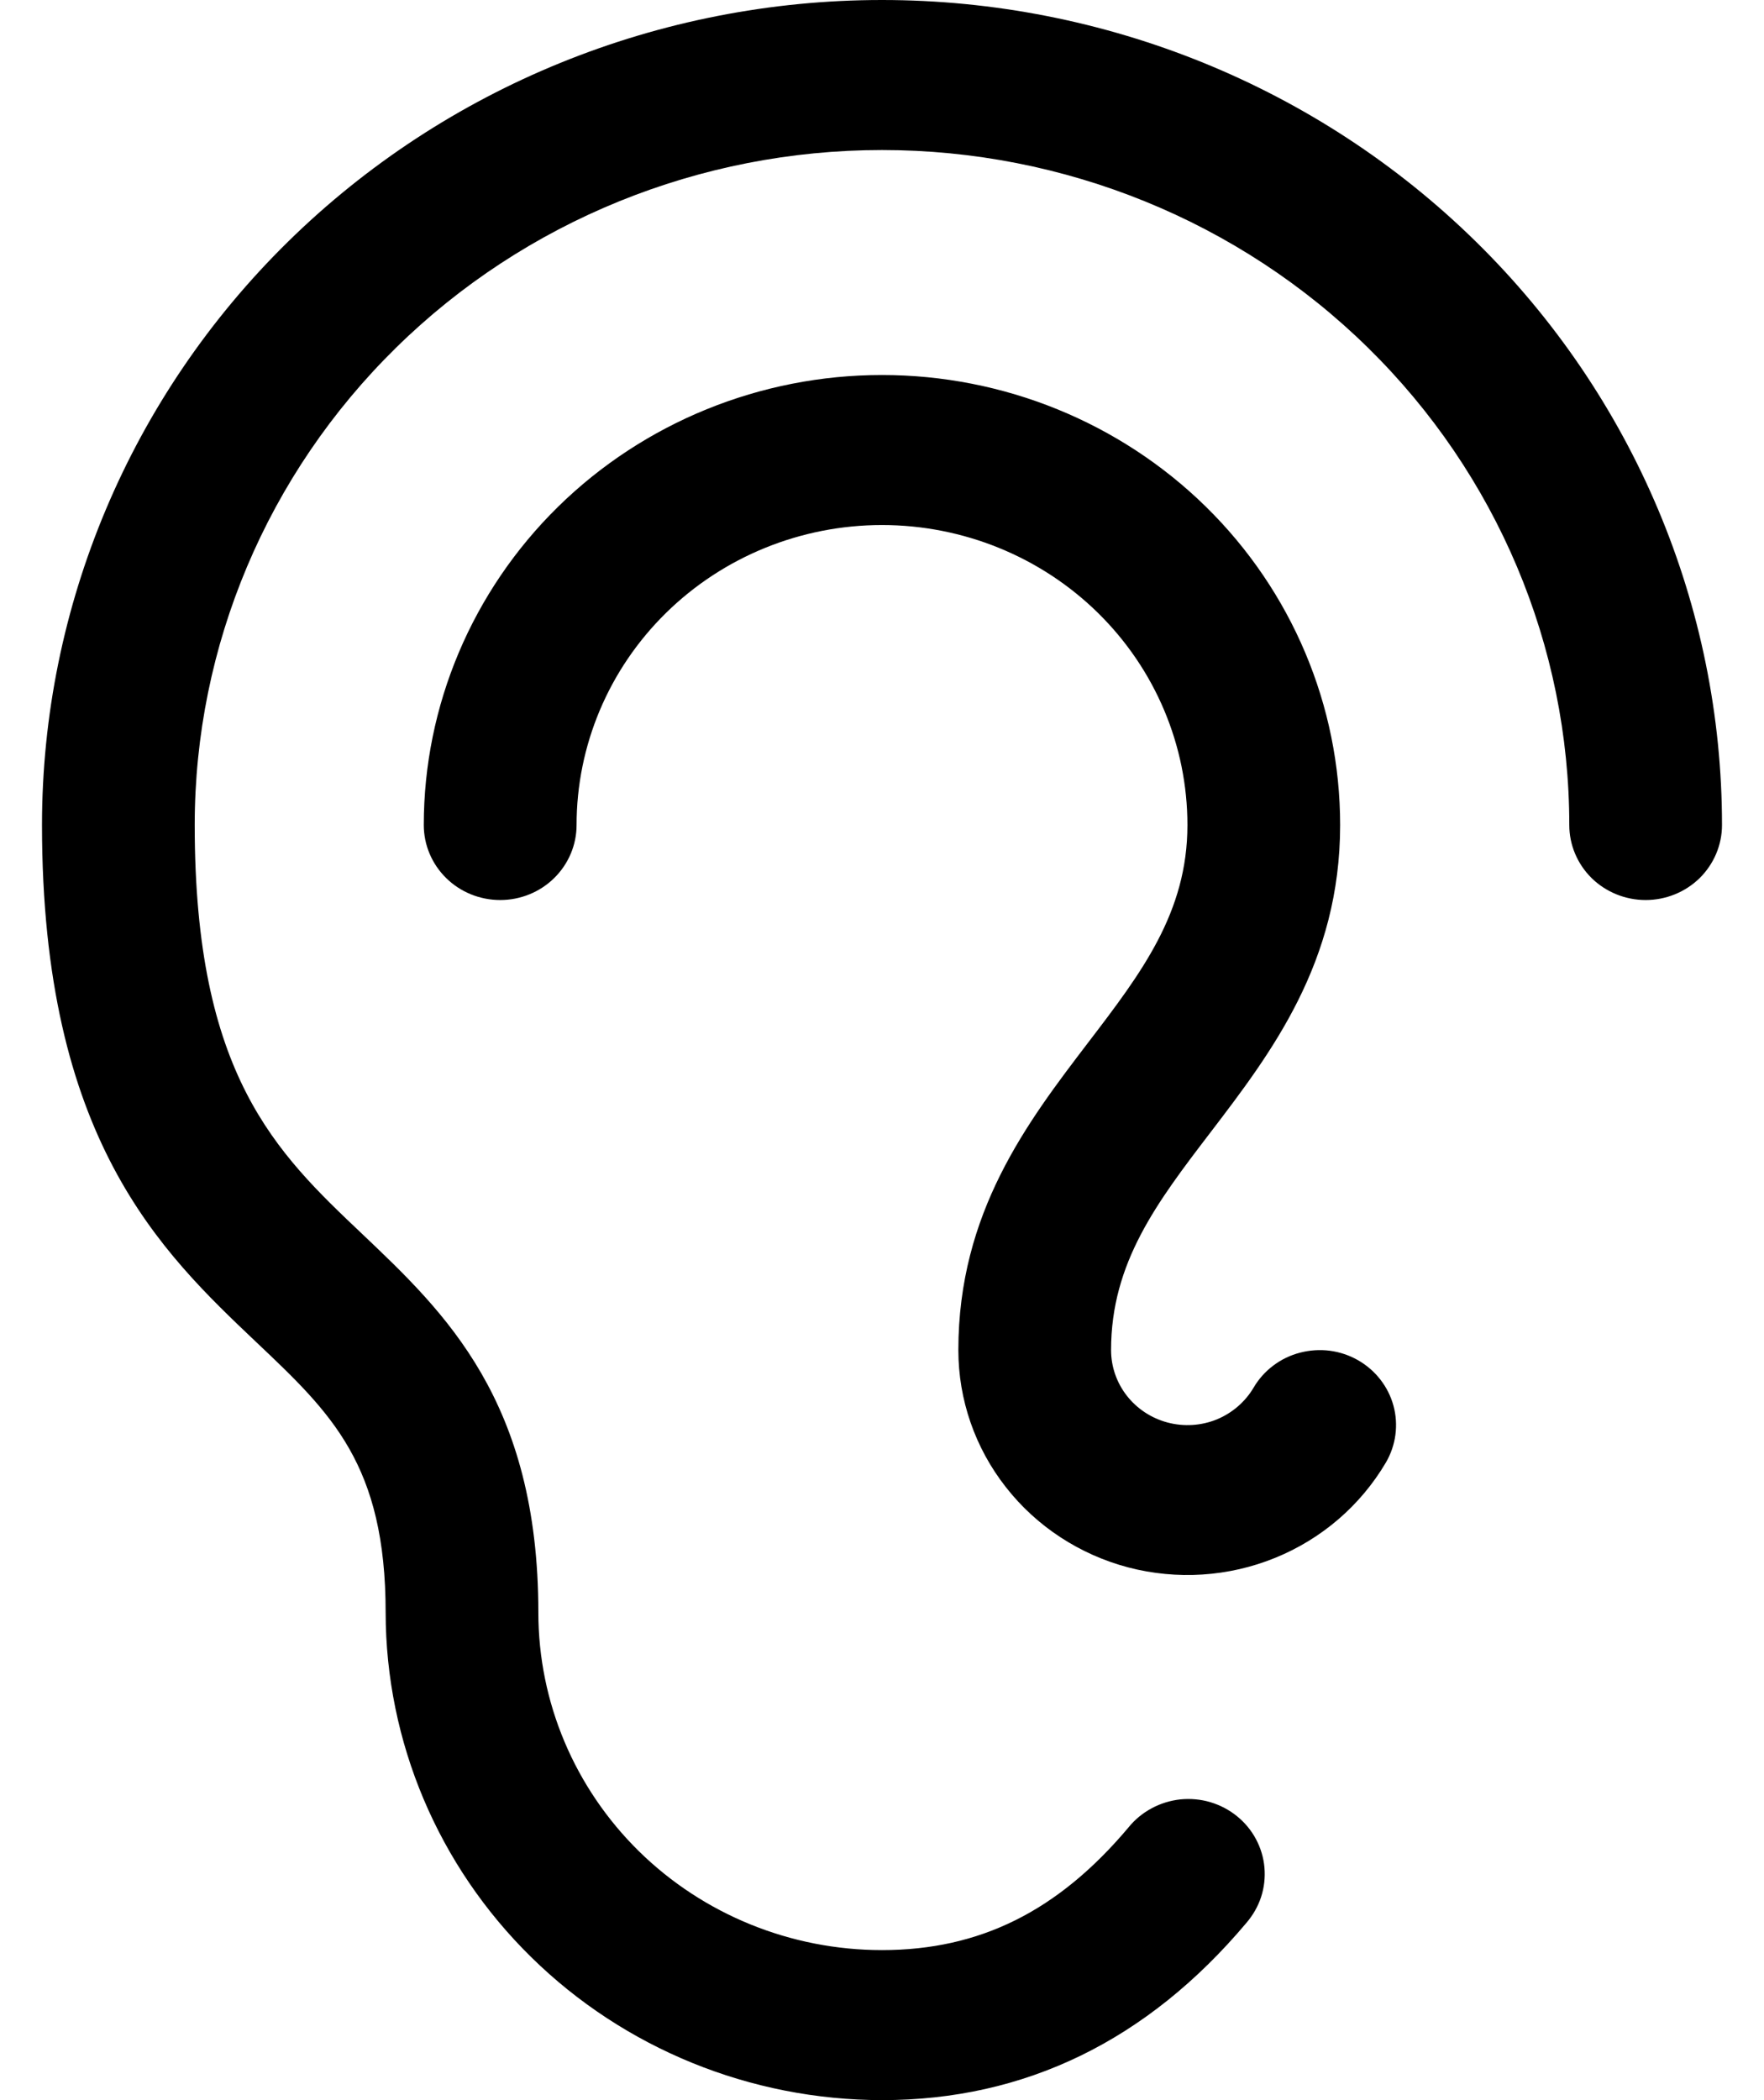 <svg width="21" height="25" viewBox="0 0 21 25" fill="none" xmlns="http://www.w3.org/2000/svg">
<path d="M20.5 9.821C20.5 10.058 20.404 10.285 20.234 10.453C20.063 10.62 19.832 10.714 19.591 10.714C19.35 10.714 19.119 10.62 18.948 10.453C18.778 10.285 18.682 10.058 18.682 9.821C18.682 7.69 17.82 5.646 16.285 4.139C14.751 2.632 12.67 1.786 10.5 1.786C8.33 1.786 6.249 2.632 4.715 4.139C3.18 5.646 2.318 7.69 2.318 9.821C2.318 12.801 3.288 13.719 4.315 14.692C5.297 15.625 6.409 16.675 6.409 19.196C6.409 20.262 6.84 21.284 7.607 22.038C8.374 22.791 9.415 23.214 10.5 23.214C11.664 23.214 12.597 22.75 13.435 21.753C13.51 21.66 13.604 21.583 13.71 21.526C13.815 21.469 13.932 21.433 14.052 21.42C14.172 21.408 14.294 21.419 14.409 21.453C14.525 21.488 14.633 21.544 14.726 21.62C14.819 21.695 14.896 21.788 14.952 21.893C15.008 21.998 15.043 22.113 15.053 22.232C15.063 22.35 15.05 22.469 15.013 22.582C14.976 22.695 14.916 22.799 14.838 22.89C13.66 24.29 12.204 25 10.5 25C8.933 24.998 7.431 24.386 6.324 23.298C5.216 22.21 4.593 20.735 4.591 19.196C4.591 17.434 3.945 16.823 3.052 15.978C1.916 14.9 0.5 13.56 0.5 9.821C0.5 7.217 1.554 4.718 3.429 2.877C5.304 1.035 7.848 0 10.5 0C13.152 0 15.696 1.035 17.571 2.877C19.446 4.718 20.5 7.217 20.5 9.821ZM16.167 16.192C16.064 16.133 15.95 16.095 15.831 16.079C15.713 16.064 15.592 16.072 15.477 16.102C15.361 16.132 15.253 16.184 15.158 16.256C15.063 16.327 14.984 16.416 14.924 16.518C14.824 16.688 14.669 16.821 14.485 16.897C14.3 16.972 14.095 16.985 13.901 16.934C13.708 16.883 13.537 16.771 13.415 16.615C13.293 16.459 13.227 16.268 13.227 16.071C13.227 15.03 13.775 14.312 14.409 13.482C15.133 12.534 15.954 11.459 15.954 9.821C15.954 8.401 15.38 7.038 14.357 6.033C13.334 5.029 11.947 4.464 10.5 4.464C9.053 4.464 7.666 5.029 6.643 6.033C5.62 7.038 5.045 8.401 5.045 9.821C5.045 10.058 5.141 10.285 5.312 10.453C5.482 10.62 5.713 10.714 5.955 10.714C6.196 10.714 6.427 10.62 6.597 10.453C6.768 10.285 6.864 10.058 6.864 9.821C6.864 8.874 7.247 7.966 7.929 7.296C8.611 6.626 9.536 6.25 10.5 6.25C11.464 6.25 12.389 6.626 13.071 7.296C13.753 7.966 14.136 8.874 14.136 9.821C14.136 10.863 13.589 11.58 12.954 12.411C12.231 13.359 11.409 14.434 11.409 16.071C11.409 16.661 11.607 17.234 11.973 17.701C12.338 18.169 12.851 18.505 13.43 18.658C14.01 18.81 14.625 18.771 15.18 18.545C15.734 18.32 16.197 17.921 16.498 17.411C16.618 17.206 16.651 16.963 16.589 16.734C16.527 16.506 16.375 16.311 16.167 16.192Z" fill="black"/>
</svg>
